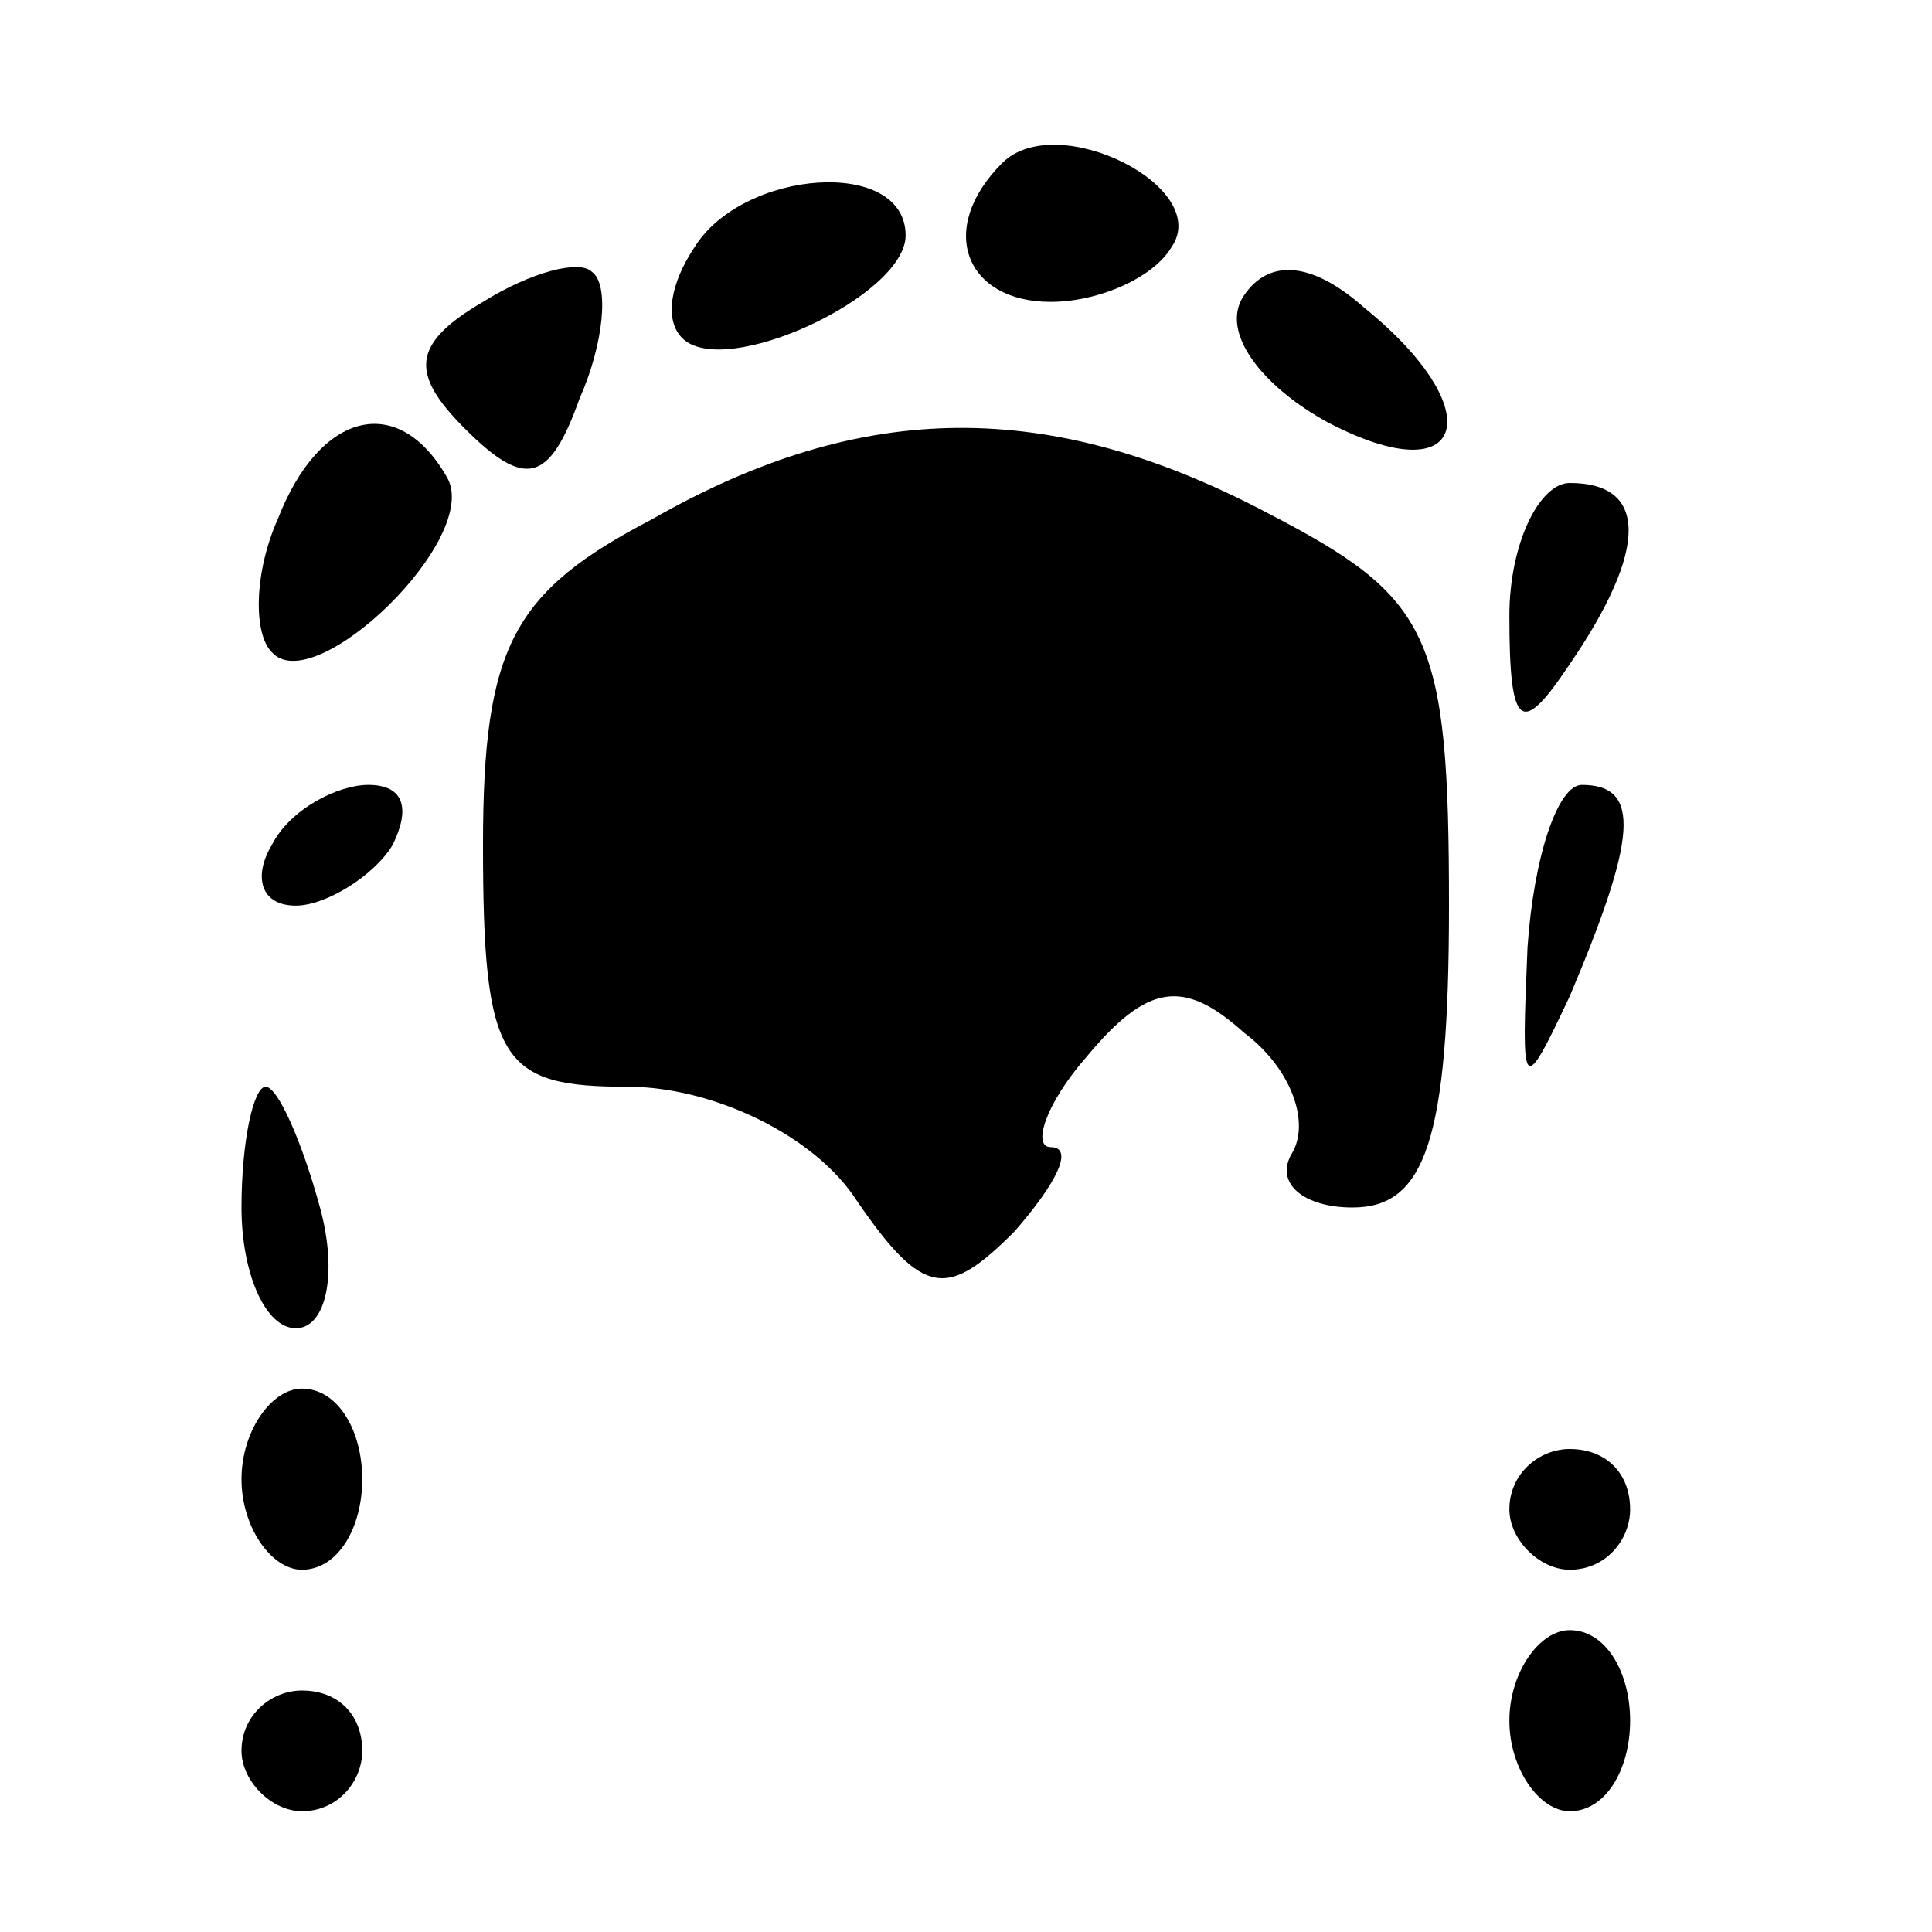 <?xml version="1.0" standalone="no"?>
<!DOCTYPE svg PUBLIC "-//W3C//DTD SVG 20010904//EN"
 "http://www.w3.org/TR/2001/REC-SVG-20010904/DTD/svg10.dtd">
<svg version="1.0" xmlns="http://www.w3.org/2000/svg"
 width="32pt" height="32pt" viewBox="0 0 32 32"
 preserveAspectRatio="xMidYMid meet">
<g transform="translate(0,32) scale(0.1,-0.1)"
fill="#000000" stroke="none">
<path fill="#000000" stroke="none" d="M166 293 c-11 -11 -6 -23 8 -23 8 0 17
4 20 9 7 10 -19 23 -28 14z"/>
<path fill="#000000" stroke="none" d="M115 279 c-4 -6 -5 -12 -2 -15 7 -7 37
7 37 17 0 13 -27 11 -35 -2z"/>
<path fill="#000000" stroke="none" d="M80 270 c-12 -7 -12 -12 -3 -21 10 -10
14 -9 19 5 4 9 5 19 2 21 -2 2 -10 0 -18 -5z"/>
<path fill="#000000" stroke="none" d="M206 271 c-4 -6 3 -15 14 -21 23 -12
27 2 6 19 -9 8 -16 8 -20 2z"/>
<path fill="#000000" stroke="none" d="M46 234 c-4 -9 -4 -19 -1 -22 7 -8 35
19 29 29 -8 14 -21 11 -28 -7z"/>
<path fill="#000000" stroke="none" d="M108 234 c-23 -12 -28 -21 -28 -54 0
-36 3 -40 24 -40 14 0 31 -8 38 -19 11 -16 15 -16 26 -5 7 8 10 14 6 14 -3 0
-1 7 6 15 10 12 16 13 26 4 8 -6 11 -15 8 -20 -3 -5 2 -9 10 -9 12 0 16 11 16
50 0 45 -3 51 -30 65 -36 19 -67 19 -102 -1z"/>
<path fill="#000000" stroke="none" d="M250 218 c0 -19 2 -20 10 -8 13 19 13
30 0 30 -5 0 -10 -10 -10 -22z"/>
<path fill="#000000" stroke="none" d="M45 180 c-3 -5 -2 -10 4 -10 5 0 13 5
16 10 3 6 2 10 -4 10 -5 0 -13 -4 -16 -10z"/>
<path fill="#000000" stroke="none" d="M253 163 c-1 -24 -1 -25 7 -8 11 26 12
35 2 35 -4 0 -8 -12 -9 -27z"/>
<path fill="#000000" stroke="none" d="M40 120 c0 -11 4 -20 9 -20 5 0 7 9 4
20 -3 11 -7 20 -9 20 -2 0 -4 -9 -4 -20z"/>
<path fill="#000000" stroke="none" d="M40 75 c0 -8 5 -15 10 -15 6 0 10 7 10
15 0 8 -4 15 -10 15 -5 0 -10 -7 -10 -15z"/>
<path fill="#000000" stroke="none" d="M250 70 c0 -5 5 -10 10 -10 6 0 10 5
10 10 0 6 -4 10 -10 10 -5 0 -10 -4 -10 -10z"/>
<path fill="#000000" stroke="none" d="M250 35 c0 -8 5 -15 10 -15 6 0 10 7
10 15 0 8 -4 15 -10 15 -5 0 -10 -7 -10 -15z"/>
<path fill="#000000" stroke="none" d="M40 30 c0 -5 5 -10 10 -10 6 0 10 5 10
10 0 6 -4 10 -10 10 -5 0 -10 -4 -10 -10z"/>
</g>
</svg>
